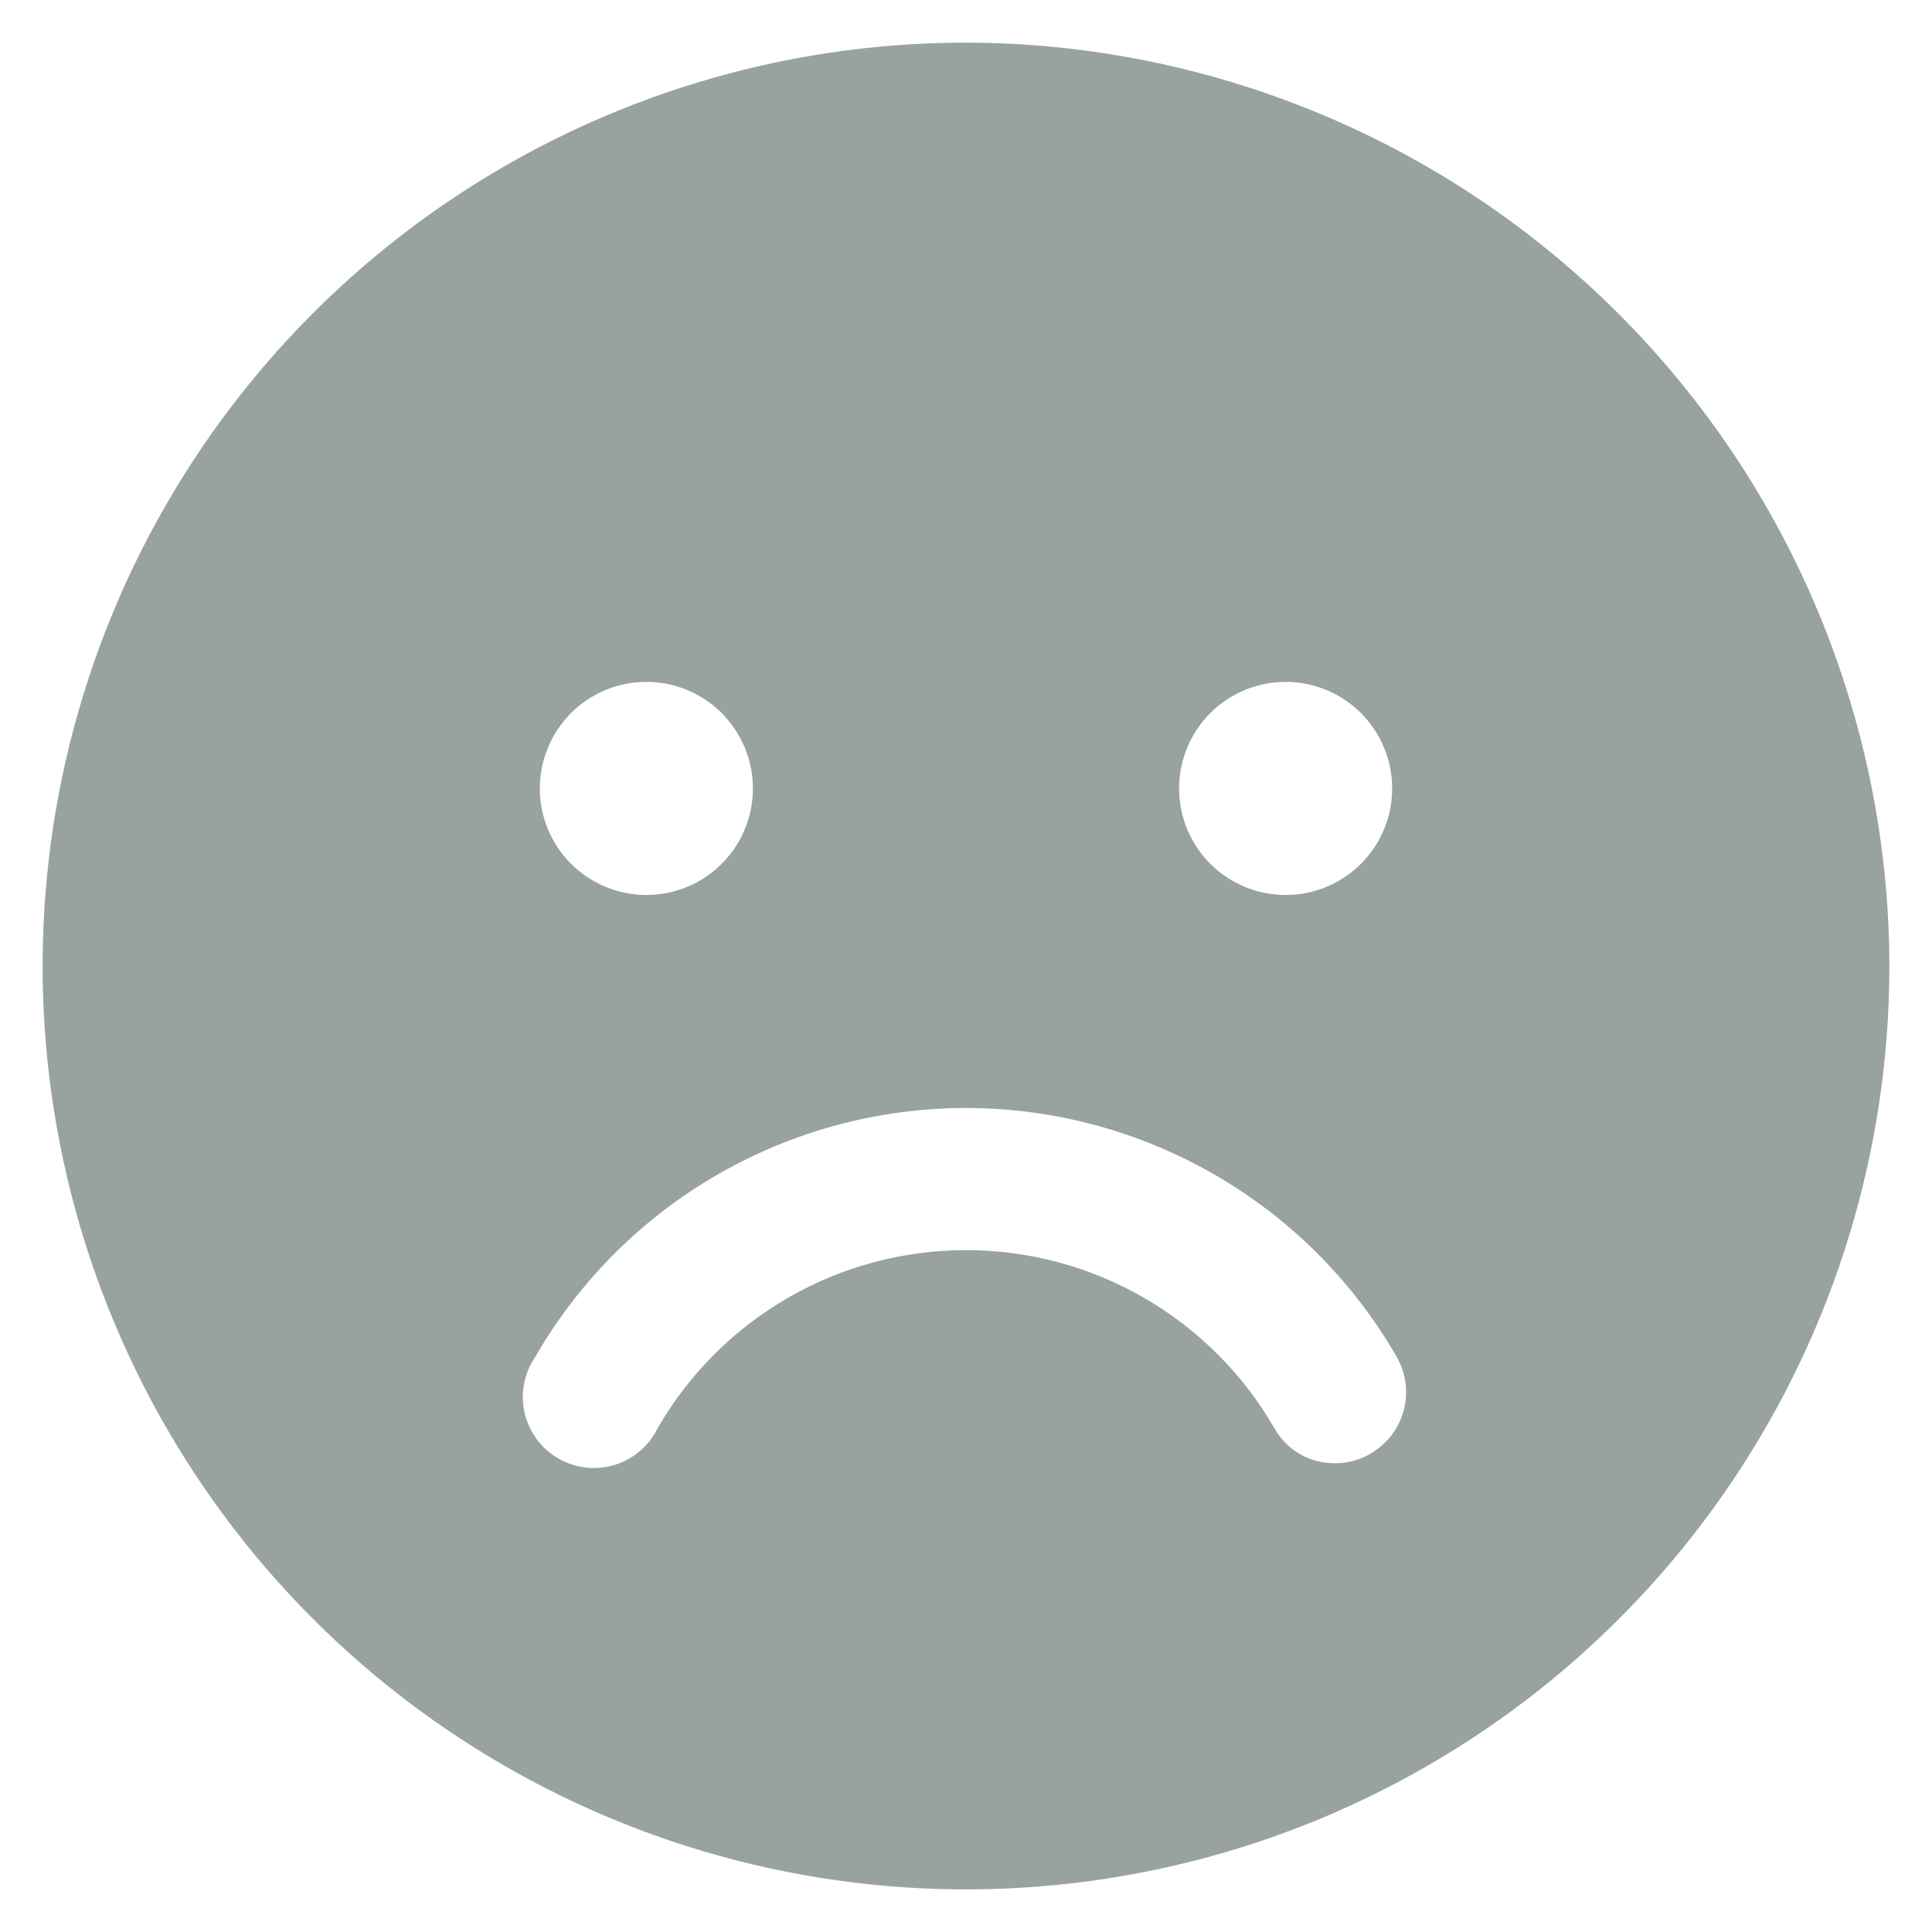 <svg width="34" height="34" viewBox="0 0 34 34" fill="none" xmlns="http://www.w3.org/2000/svg">
<path d="M17 0.75C13.786 0.75 10.644 1.703 7.972 3.489C5.3 5.274 3.217 7.812 1.987 10.781C0.757 13.751 0.435 17.018 1.062 20.17C1.689 23.322 3.237 26.218 5.51 28.491C7.782 30.763 10.678 32.311 13.83 32.938C16.982 33.565 20.249 33.243 23.219 32.013C26.188 30.783 28.726 28.7 30.511 26.028C32.297 23.356 33.25 20.214 33.25 17C33.242 12.693 31.527 8.564 28.481 5.519C25.436 2.473 21.307 0.758 17 0.75ZM22.625 12C22.996 12 23.358 12.11 23.667 12.316C23.975 12.522 24.215 12.815 24.357 13.158C24.499 13.5 24.536 13.877 24.464 14.241C24.392 14.604 24.213 14.939 23.951 15.201C23.689 15.463 23.355 15.642 22.991 15.714C22.627 15.786 22.25 15.749 21.907 15.607C21.565 15.465 21.272 15.225 21.066 14.917C20.86 14.608 20.75 14.246 20.75 13.875C20.75 13.378 20.948 12.901 21.299 12.549C21.651 12.197 22.128 12 22.625 12ZM11.375 12C11.746 12 12.108 12.11 12.417 12.316C12.725 12.522 12.965 12.815 13.107 13.158C13.249 13.5 13.286 13.877 13.214 14.241C13.142 14.604 12.963 14.939 12.701 15.201C12.439 15.463 12.104 15.642 11.741 15.714C11.377 15.786 11 15.749 10.658 15.607C10.315 15.465 10.022 15.225 9.816 14.917C9.61 14.608 9.5 14.246 9.5 13.875C9.5 13.378 9.698 12.901 10.049 12.549C10.401 12.197 10.878 12 11.375 12ZM24.125 25.578C23.937 25.692 23.72 25.752 23.5 25.75C23.28 25.754 23.064 25.698 22.874 25.588C22.684 25.478 22.527 25.318 22.422 25.125C21.871 24.174 21.081 23.386 20.129 22.837C19.177 22.288 18.098 22 17 22C15.902 22 14.822 22.288 13.871 22.837C12.919 23.386 12.129 24.174 11.578 25.125C11.504 25.28 11.398 25.419 11.267 25.531C11.137 25.644 10.984 25.728 10.819 25.779C10.655 25.83 10.481 25.846 10.31 25.826C10.139 25.807 9.973 25.752 9.824 25.666C9.675 25.579 9.545 25.463 9.443 25.324C9.341 25.185 9.269 25.027 9.231 24.858C9.194 24.69 9.191 24.516 9.224 24.347C9.257 24.177 9.324 24.017 9.422 23.875C10.19 22.545 11.294 21.44 12.625 20.672C13.955 19.904 15.464 19.499 17 19.499C18.536 19.499 20.045 19.904 21.375 20.672C22.706 21.44 23.81 22.545 24.578 23.875C24.743 24.161 24.788 24.501 24.703 24.82C24.618 25.139 24.41 25.412 24.125 25.578Z" fill="#001A0A" fill-opacity="0.4"/>
</svg>
